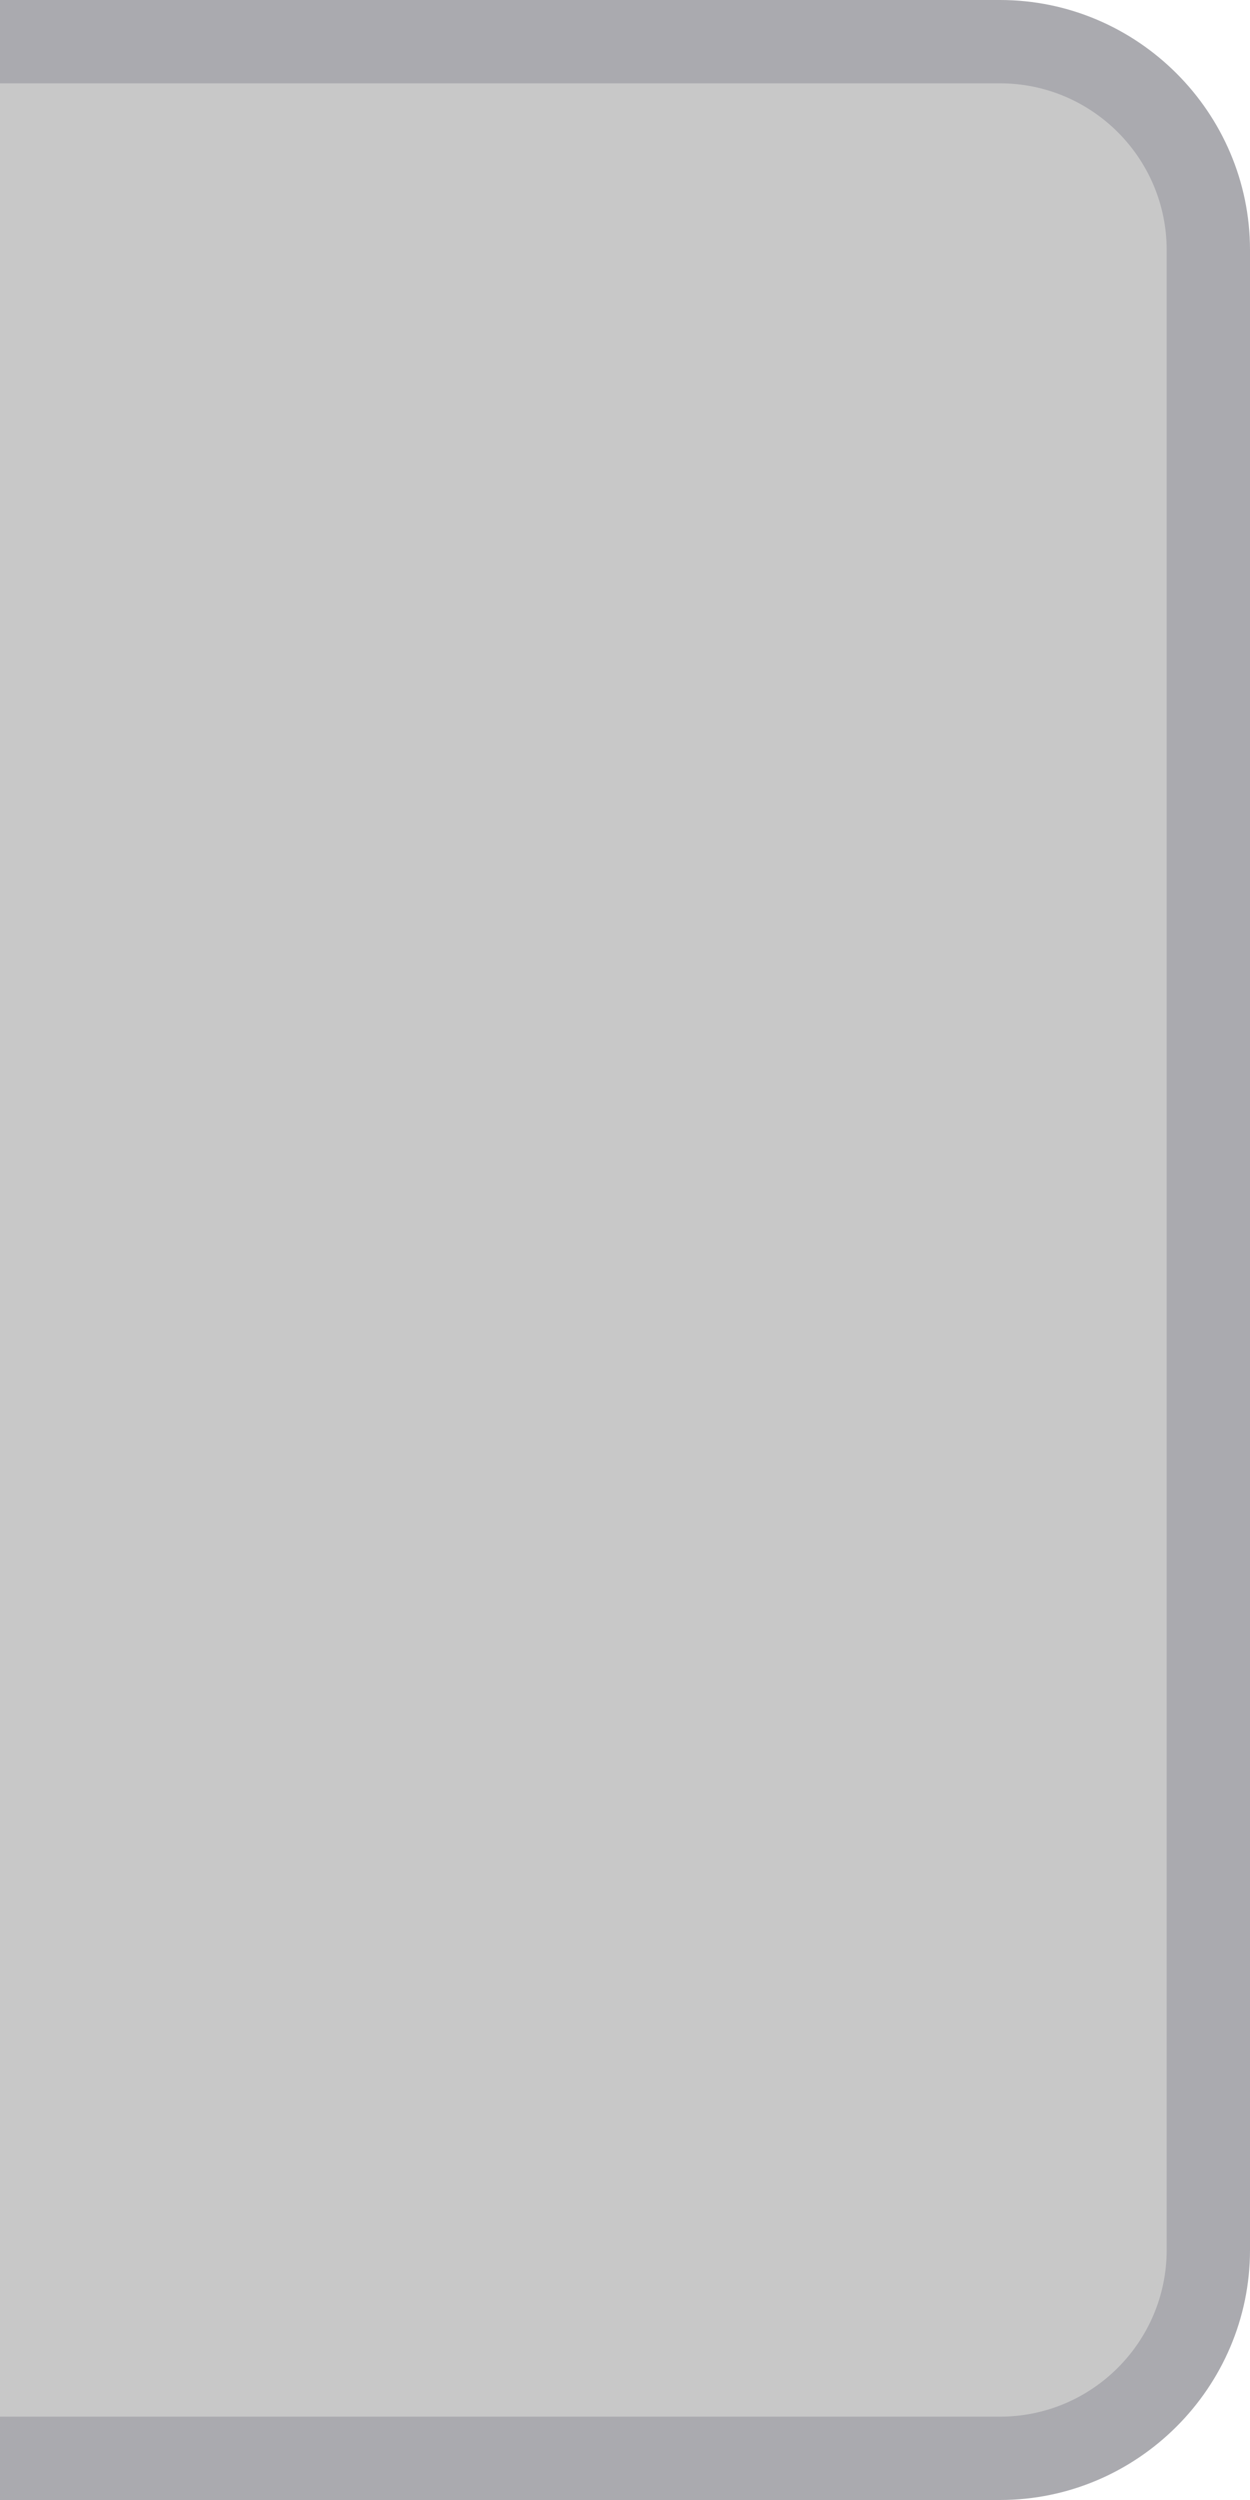 <?xml version="1.0" encoding="UTF-8"?>
<!DOCTYPE svg PUBLIC "-//W3C//DTD SVG 1.1 Tiny//EN" "http://www.w3.org/Graphics/SVG/1.1/DTD/svg11-tiny.dtd">
<svg baseProfile="tiny" height="60px" version="1.1" viewBox="0 0 30 60" width="30px" x="0px" xmlns="http://www.w3.org/2000/svg" xmlns:xlink="http://www.w3.org/1999/xlink" y="0px">
<rect fill="none" height="60" width="30"/>
<path d="M24,0H0v60h24c3.299,0,6-2.7,6-6V6C30,2.7,27.299,0,24,0z" fill="#AAAAAF"/>
<path d="M0,58V2h24c2.206,0,4,1.794,4,4v48c0,2.206-1.794,4-4,4H0z" fill="#C8C8C8"/>
</svg>
